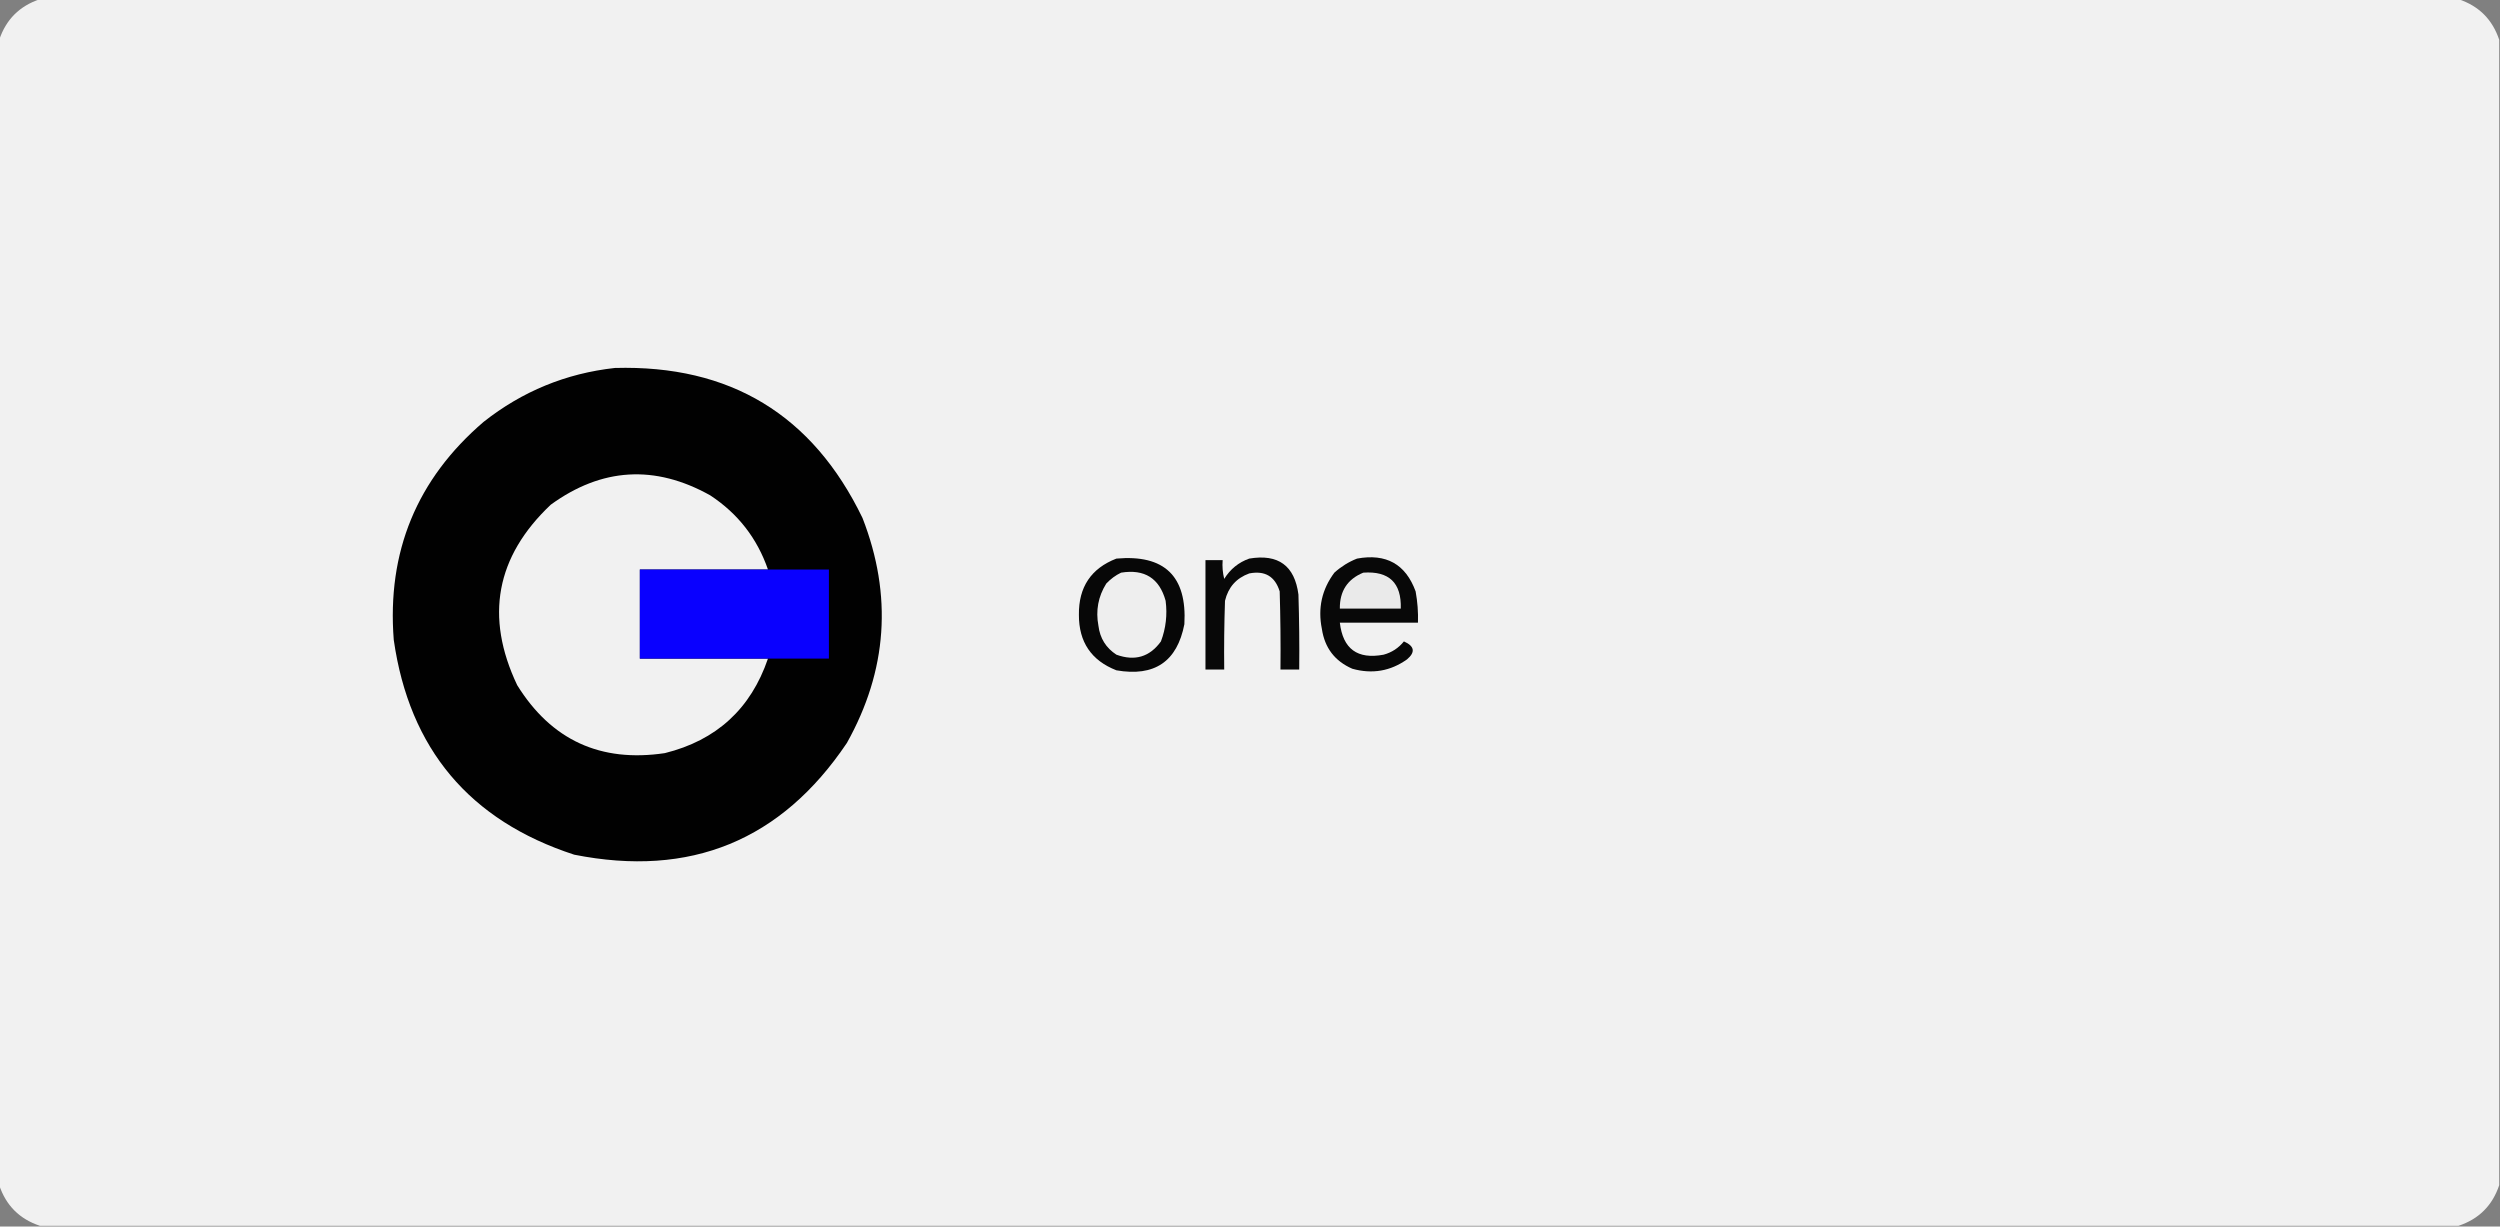 <?xml version="1.0" encoding="UTF-8"?>
<!DOCTYPE svg PUBLIC "-//W3C//DTD SVG 1.1//EN" "http://www.w3.org/Graphics/SVG/1.1/DTD/svg11.dtd">
<svg xmlns="http://www.w3.org/2000/svg" version="1.1" width="1600px" height="785px" style="shape-rendering:geometricPrecision; text-rendering:geometricPrecision; image-rendering:optimizeQuality; fill-rule:evenodd; clip-rule:evenodd" xmlns:xlink="http://www.w3.org/1999/xlink">
<rect width="100%" height="100%" fill="#808080" stroke="none"/>
<g><path style="opacity:1" fill="#f1f1f1" d="M 25.5,-0.5 C 541.5,-0.5 1057.5,-0.5 1573.5,-0.5C 1586.5,3.833 1595.17,12.5 1599.5,25.5C 1599.5,269.833 1599.5,514.167 1599.5,758.5C 1595.17,771.5 1586.5,780.167 1573.5,784.5C 1057.5,784.5 541.5,784.5 25.5,784.5C 12.5,780.167 3.833,771.5 -0.5,758.5C -0.5,514.167 -0.5,269.833 -0.5,25.5C 3.833,12.5 12.5,3.833 25.5,-0.5 Z"/></g>
<g><path style="opacity:1" fill="#010101" d="M 393.5,235.5 C 467.227,233.43 520.061,265.43 552,331.5C 571.301,381.089 567.967,429.089 542,475.5C 500.037,537.953 441.87,561.786 367.5,547C 300.483,525.139 261.983,479.305 252,409.5C 247.605,353.143 266.771,306.643 309.5,270C 334.249,250.455 362.249,238.955 393.5,235.5 Z"/></g>
<g><path style="opacity:1" fill="#f1f1f1" d="M 491.5,364.5 C 464.167,364.5 436.833,364.5 409.5,364.5C 409.5,383.5 409.5,402.5 409.5,421.5C 436.833,421.5 464.167,421.5 491.5,421.5C 480.538,453.626 458.538,473.793 425.5,482C 384.33,488.161 352.83,473.661 331,438.5C 310.216,394.694 317.383,356.194 352.5,323C 385.175,299.285 419.175,297.285 454.5,317C 472.231,328.628 484.564,344.461 491.5,364.5 Z"/></g>
<g><path style="opacity:1" fill="#070707" d="M 714.5,357.5 C 745.264,354.766 759.764,368.766 758,399.5C 753.364,423.424 738.864,433.257 714.5,429C 698.432,422.715 690.432,410.882 690.5,393.5C 690.272,375.773 698.272,363.773 714.5,357.5 Z"/></g>
<g><path style="opacity:1" fill="#080808" d="M 799.5,357.5 C 818.079,354.355 828.579,362.021 831,380.5C 831.5,396.497 831.667,412.497 831.5,428.5C 827.5,428.5 823.5,428.5 819.5,428.5C 819.667,411.83 819.5,395.163 819,378.5C 816.012,368.865 809.512,365.032 799.5,367C 791.232,370.004 786.066,375.838 784,384.5C 783.5,399.163 783.333,413.83 783.5,428.5C 779.5,428.5 775.5,428.5 771.5,428.5C 771.5,405.167 771.5,381.833 771.5,358.5C 775.167,358.5 778.833,358.5 782.5,358.5C 782.176,362.555 782.509,366.555 783.5,370.5C 787.355,364.253 792.689,359.919 799.5,357.5 Z"/></g>
<g><path style="opacity:1" fill="#080808" d="M 868.5,357.5 C 887.135,354.057 899.635,361.057 906,378.5C 907.21,385.112 907.71,391.778 907.5,398.5C 890.833,398.5 874.167,398.5 857.5,398.5C 859.44,415.312 868.773,422.145 885.5,419C 890.758,417.574 895.092,414.741 898.5,410.5C 905.305,413.532 905.972,417.366 900.5,422C 889.874,429.544 878.207,431.544 865.5,428C 854.316,423.153 847.816,414.653 846,402.5C 843.321,389.223 845.988,377.223 854,366.5C 858.343,362.585 863.177,359.585 868.5,357.5 Z"/></g>
<g><path style="opacity:1" fill="#0900ff" d="M 491.5,364.5 C 504.5,364.5 517.5,364.5 530.5,364.5C 530.5,383.5 530.5,402.5 530.5,421.5C 517.5,421.5 504.5,421.5 491.5,421.5C 464.167,421.5 436.833,421.5 409.5,421.5C 409.5,402.5 409.5,383.5 409.5,364.5C 436.833,364.5 464.167,364.5 491.5,364.5 Z"/></g>
<g><path style="opacity:1" fill="#eeeeee" d="M 717.5,366.5 C 732.509,364.075 742.009,370.075 746,384.5C 747.161,393.444 746.161,402.11 743,410.5C 735.791,420.459 726.291,423.292 714.5,419C 707.818,414.642 703.985,408.475 703,400.5C 701.162,390.776 702.829,381.776 708,373.5C 710.79,370.535 713.957,368.202 717.5,366.5 Z"/></g>
<g><path style="opacity:1" fill="#eaeaea" d="M 872.5,366.5 C 889.001,365.335 897.001,373.002 896.5,389.5C 883.5,389.5 870.5,389.5 857.5,389.5C 857.373,378.325 862.373,370.659 872.5,366.5 Z"/></g>
</svg>
